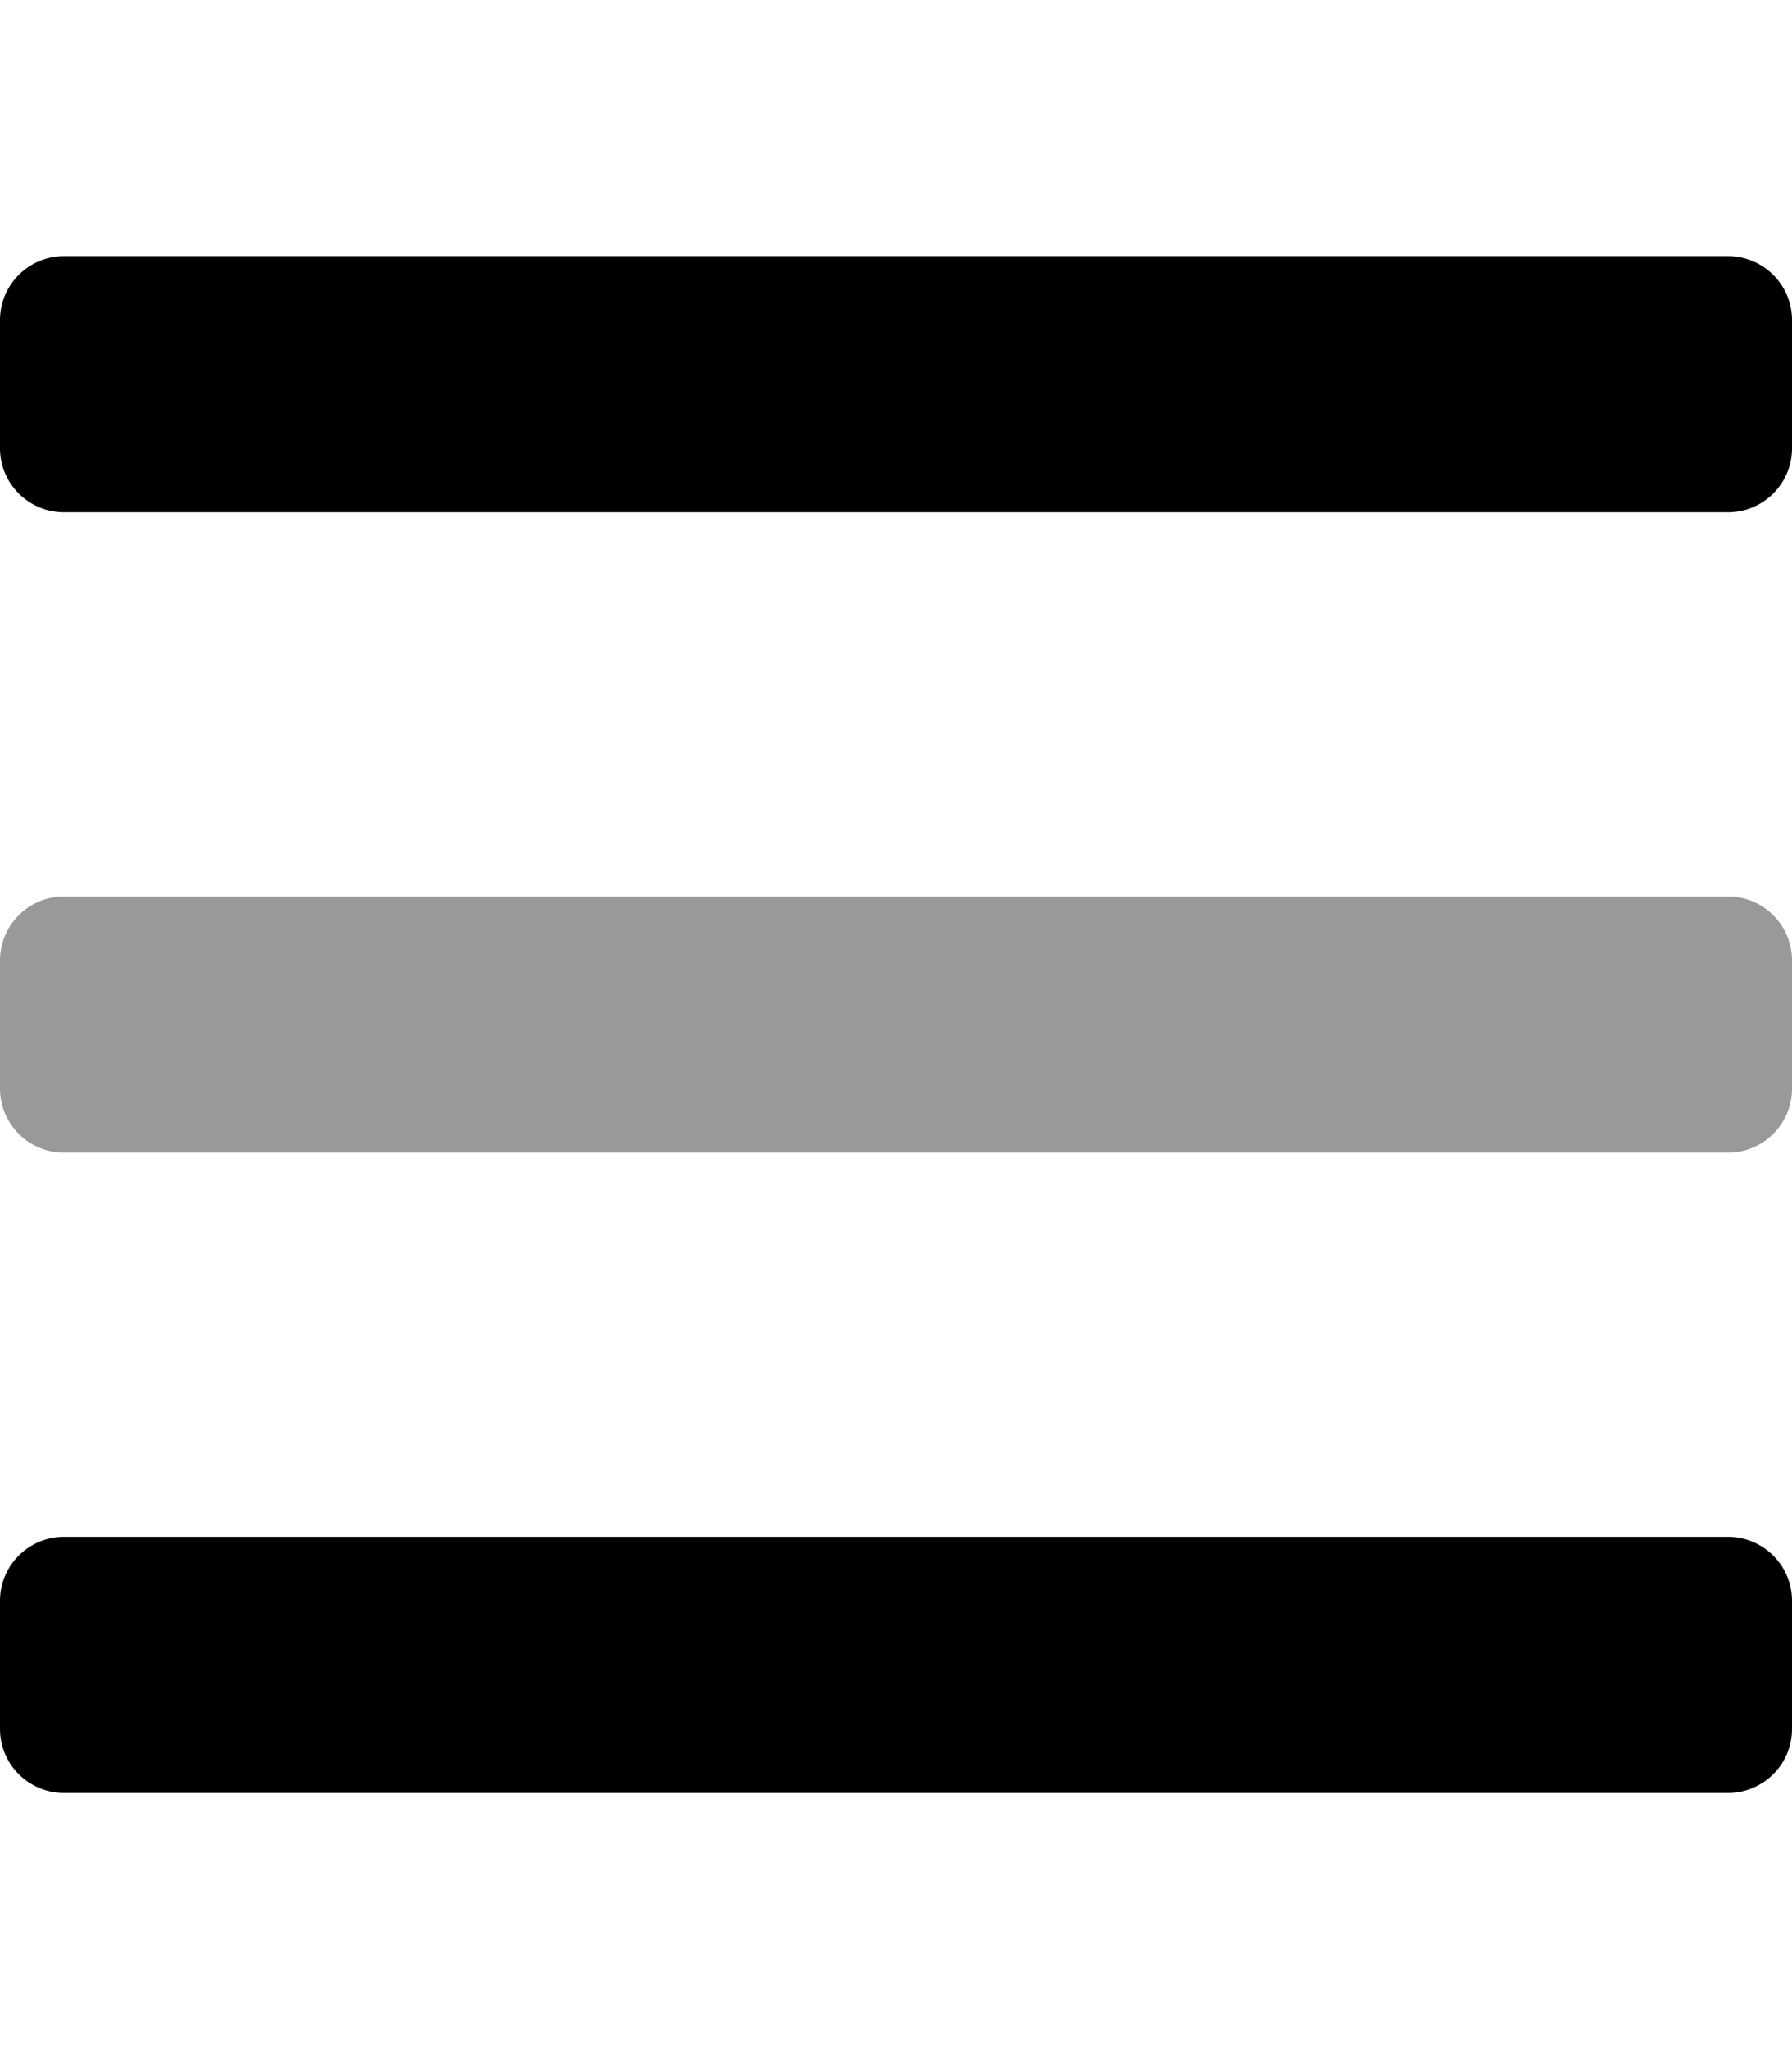 <svg viewBox="0 0 448 512"><path d="m16 288h416a16 16 0 0 0 16-16v-32a16 16 0 0 0 -16-16h-416a16 16 0 0 0 -16 16v32a16 16 0 0 0 16 16z" opacity=".4"/><path d="m432 384h-416a16 16 0 0 0 -16 16v32a16 16 0 0 0 16 16h416a16 16 0 0 0 16-16v-32a16 16 0 0 0 -16-16zm0-320h-416a16 16 0 0 0 -16 16v32a16 16 0 0 0 16 16h416a16 16 0 0 0 16-16v-32a16 16 0 0 0 -16-16z"/></svg>